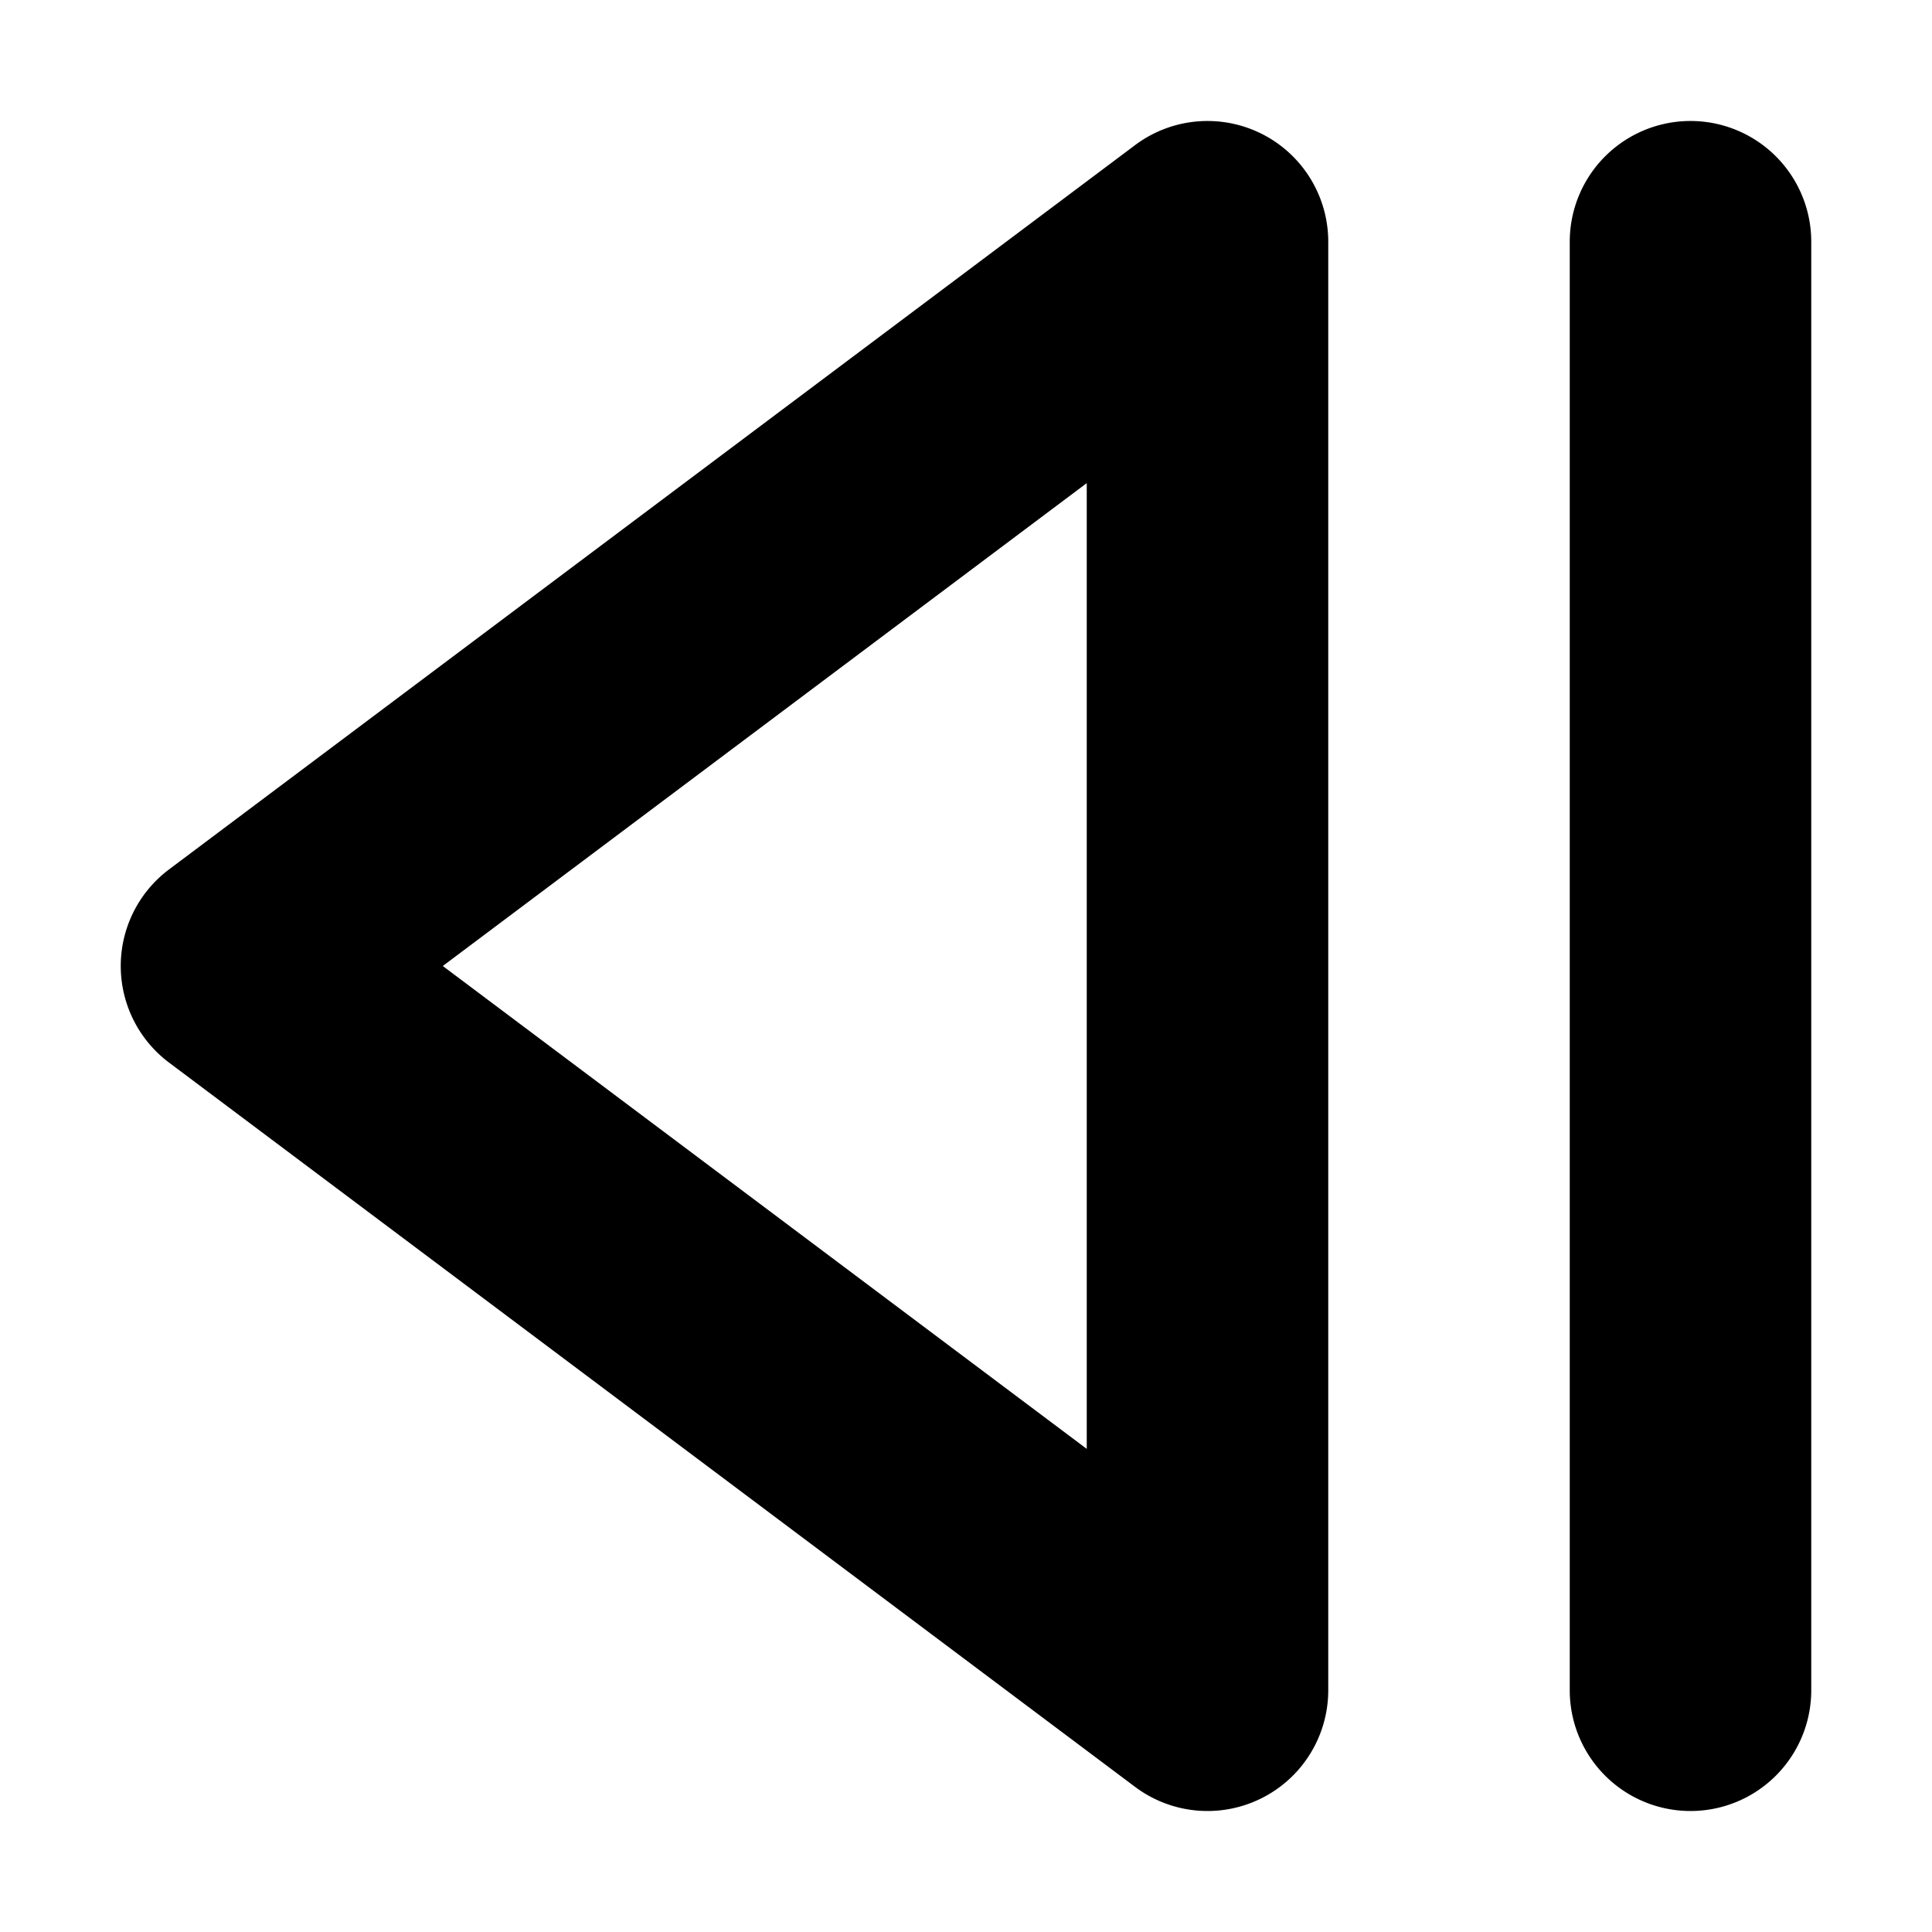 <svg xmlns="http://www.w3.org/2000/svg" fill="none" viewBox="0 0 16 16" class="acv-icon"><path fill="currentColor" fill-rule="evenodd" d="M9.4 14.798 1.4 8.8a1 1 0 0 1 0-1.6l8-5.998a1 1 0 0 1 1.6.8v11.996a1 1 0 0 1-1.6.8ZM9 4.001 3.667 8 9 11.999V4.001Z" clip-rule="evenodd"/><path fill="currentColor" d="M15 2.002v11.996a1 1 0 0 1-2 0V2.002a1 1 0 0 1 2 0Z"/></svg>